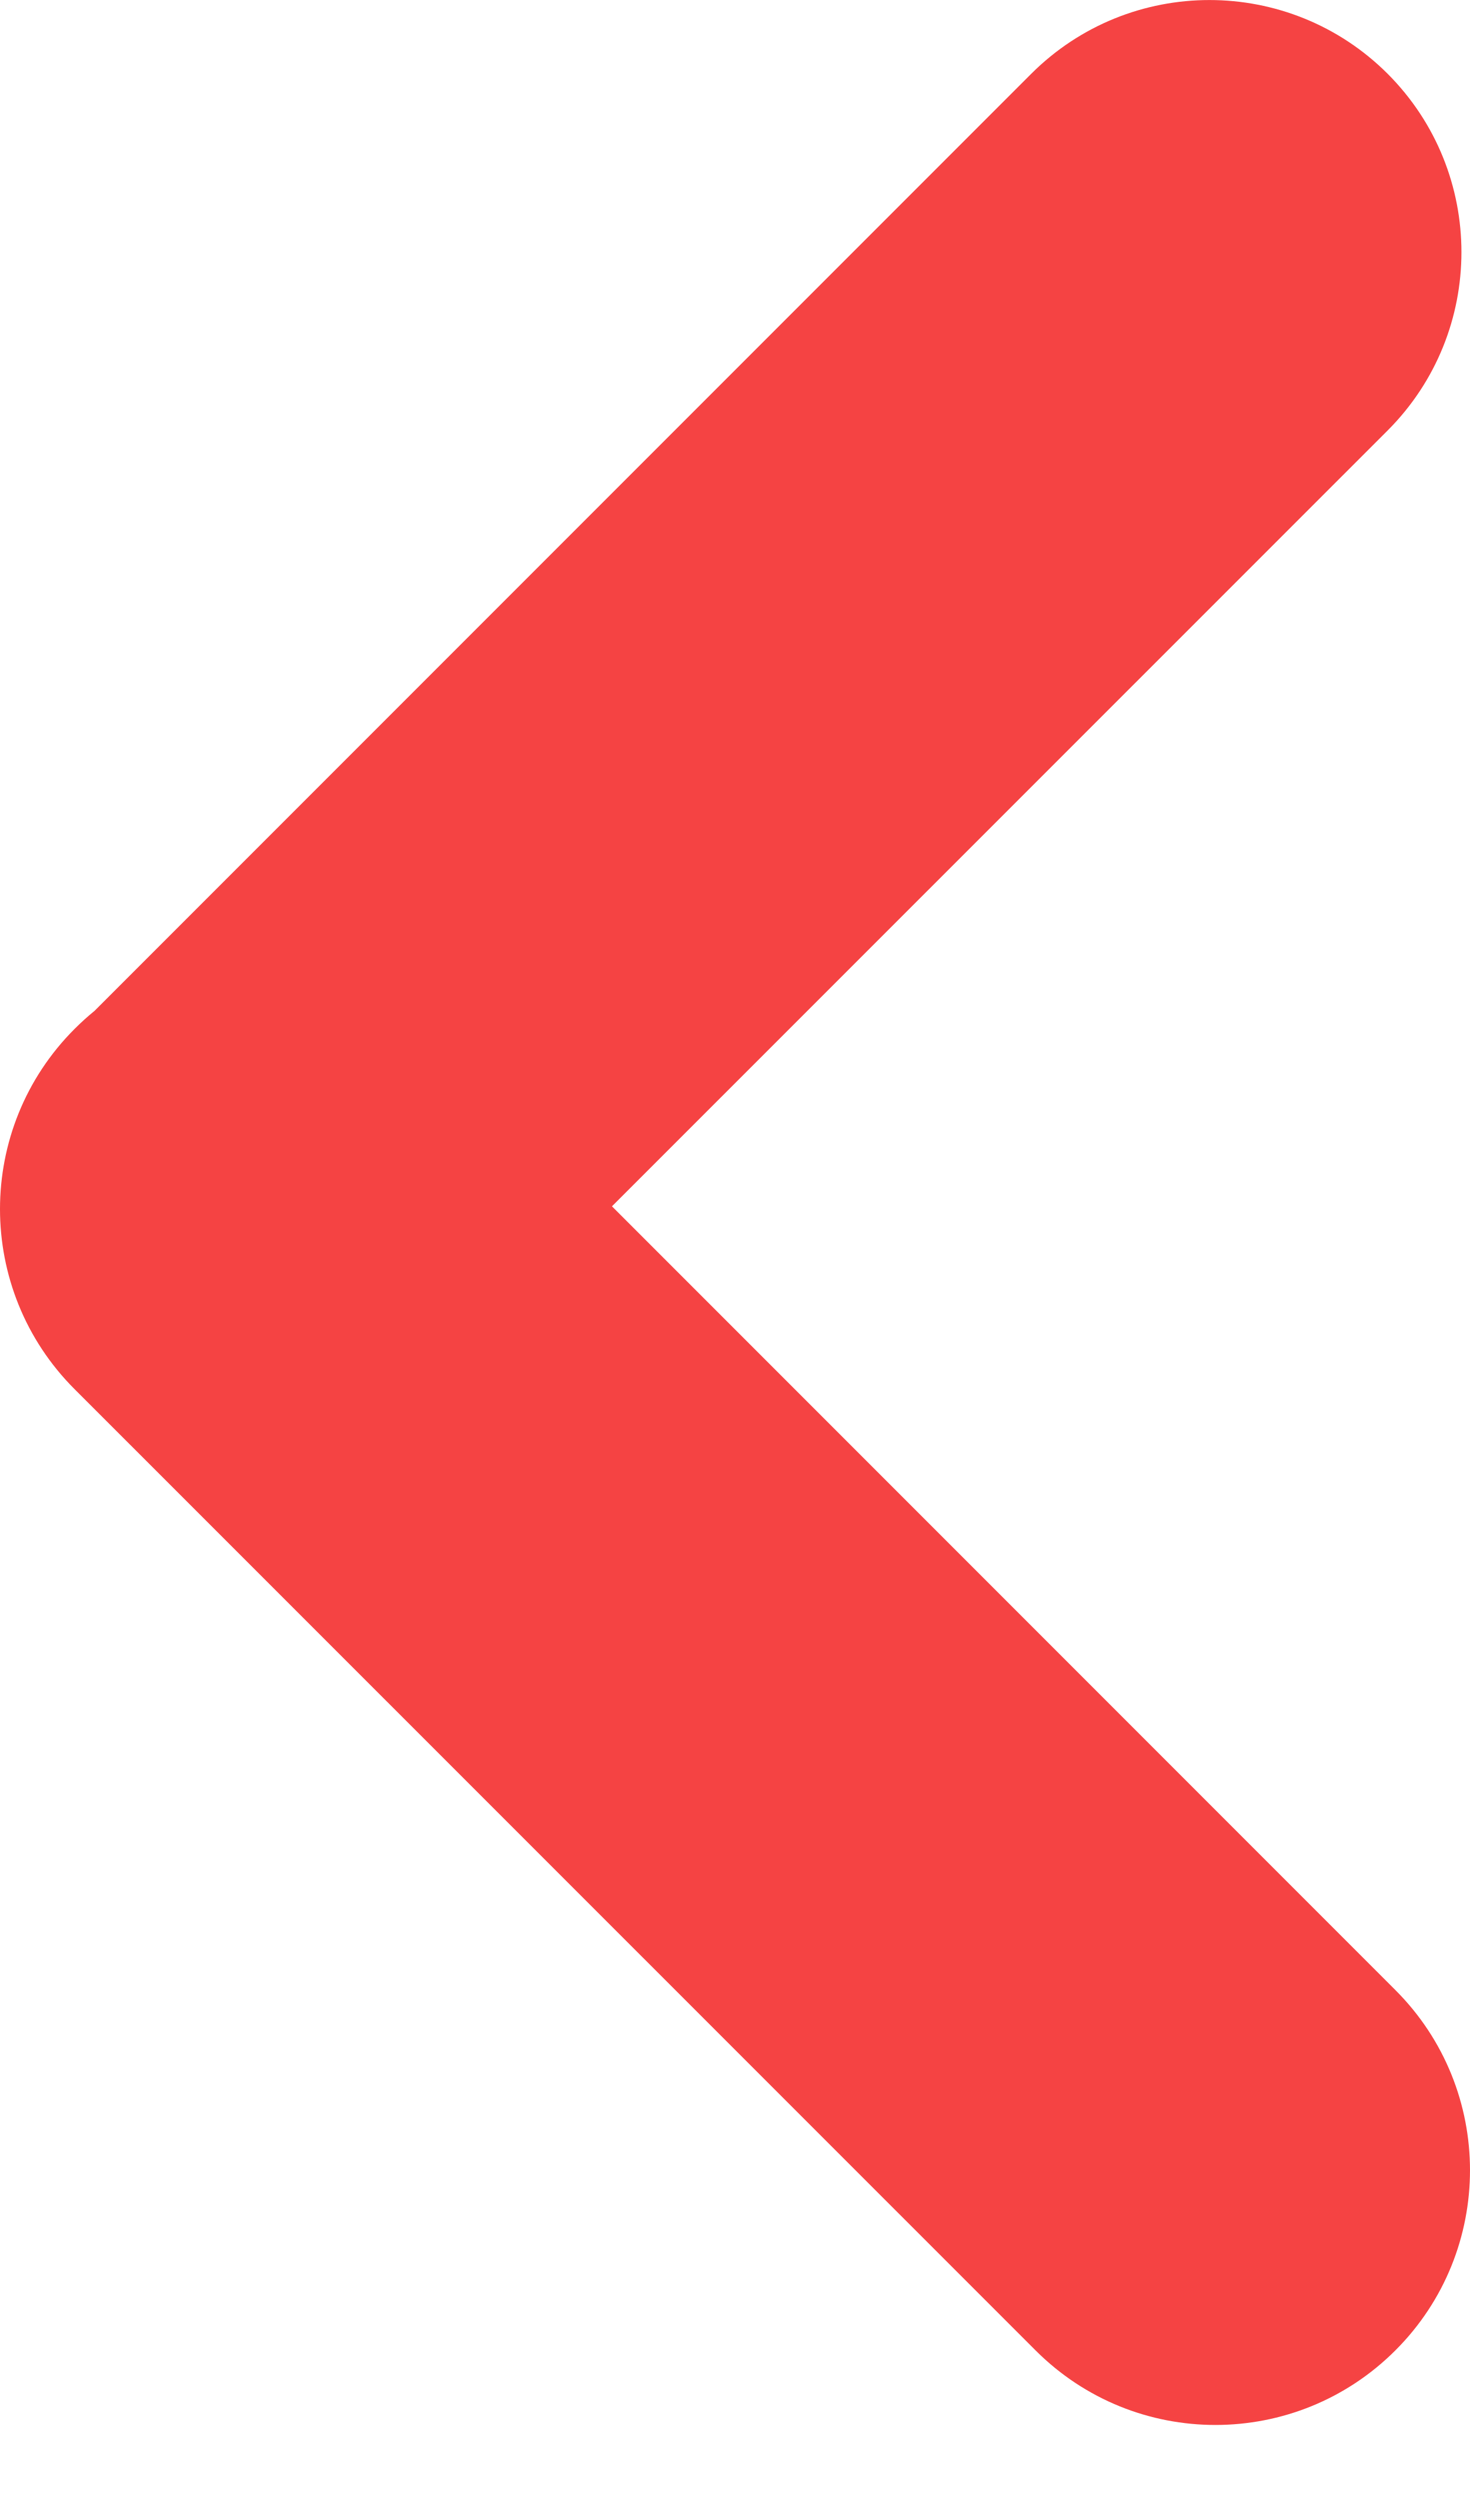 <svg width="10" height="17" viewBox="0 0 10 17" fill="none" xmlns="http://www.w3.org/2000/svg">
<path fill-rule="evenodd" clip-rule="evenodd" d="M4.163 8.203L9.493 13.533C10.169 14.209 10.169 15.306 9.493 15.982C8.816 16.659 7.72 16.659 7.044 15.982L0.507 9.446C-0.169 8.77 -0.169 7.673 0.507 6.997C0.551 6.953 0.596 6.912 0.643 6.874L7.015 0.502C7.685 -0.167 8.77 -0.167 9.44 0.502C10.109 1.172 10.109 2.257 9.44 2.927L4.163 8.203Z" fill="#F54343"/>
</svg>
